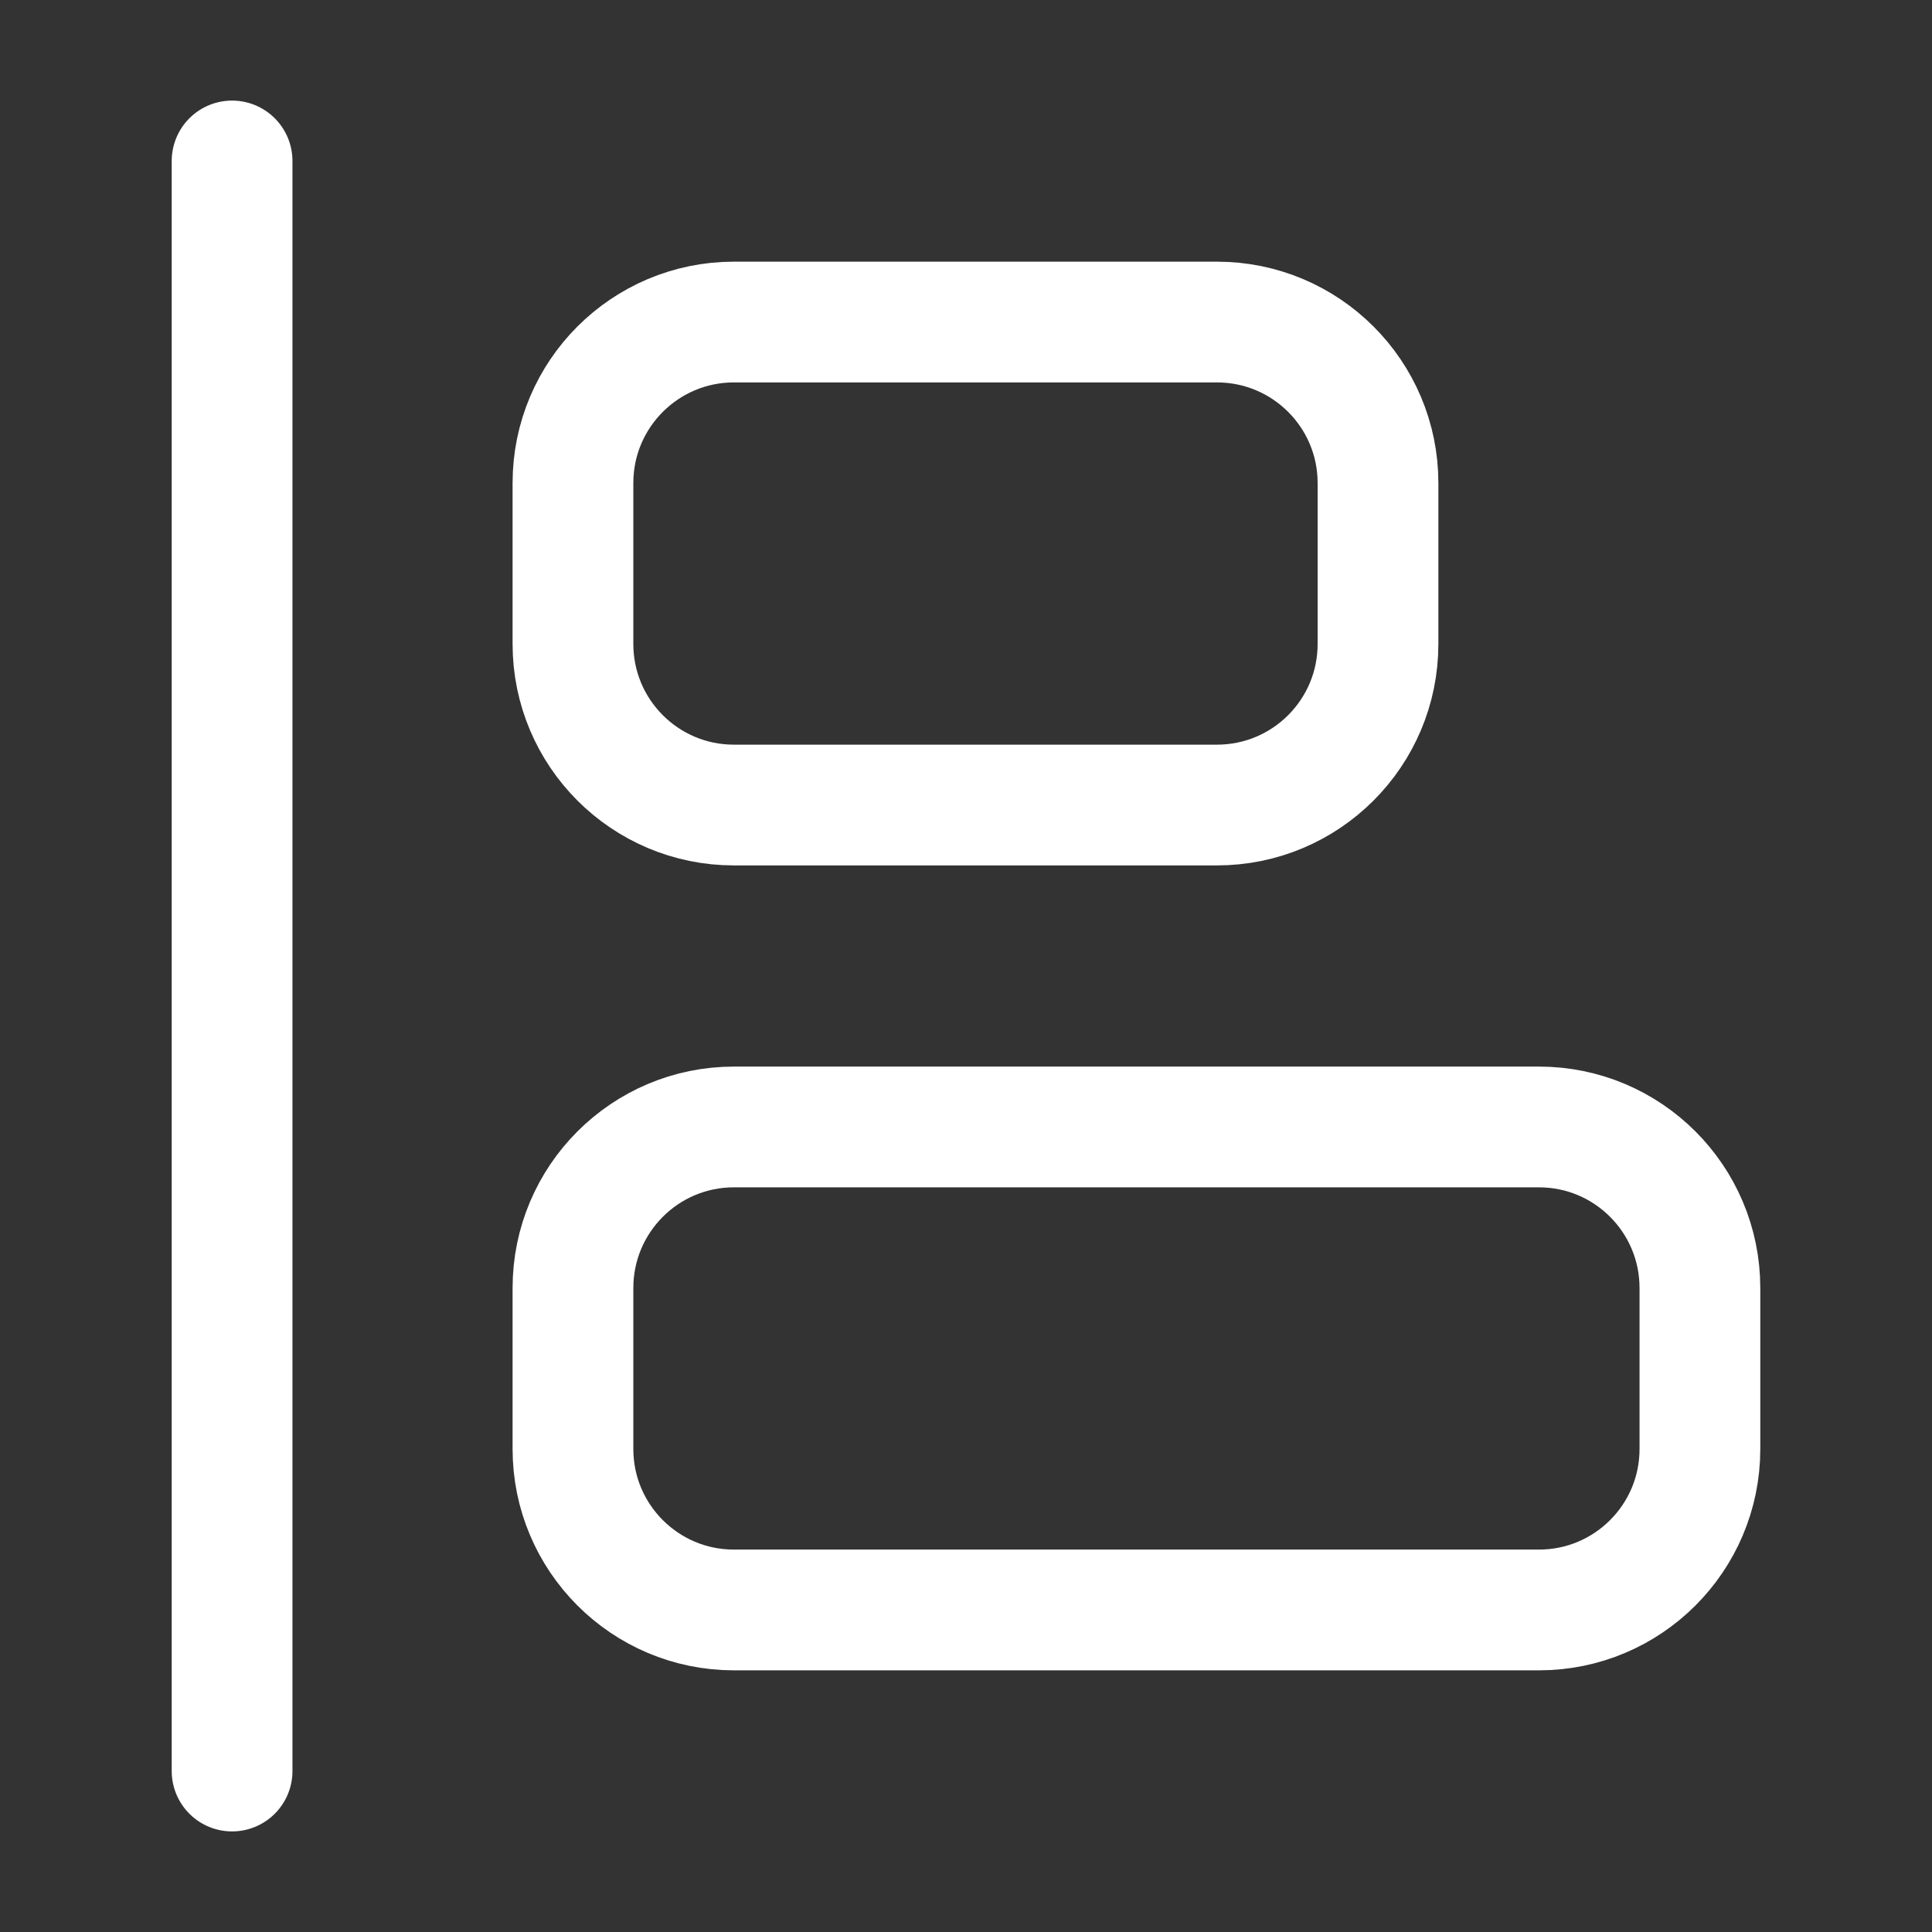 <svg width="16" height="16" viewBox="0 0 16 16" fill="none" xmlns="http://www.w3.org/2000/svg">
<rect x="0" y="0" width="16" height="16" fill="#333333" stroke="none"/>
<path d="M4.745 10.667V12C4.745 12.736 5.342 13.333 6.078 13.333H12.745C13.481 13.333 14.078 12.736 14.078 12V10.667C14.078 9.93 13.481 9.333 12.745 9.333H6.078C5.342 9.333 4.745 9.93 4.745 10.667Z" stroke="white" stroke-linecap="round" stroke-linejoin="round"/>
<path d="M4.745 4V5.333C4.745 6.07 5.342 6.667 6.078 6.667H10.078C10.815 6.667 11.412 6.07 11.412 5.333V4C11.412 3.264 10.815 2.667 10.078 2.667H6.078C5.342 2.667 4.745 3.264 4.745 4Z" stroke="white" stroke-linecap="round" stroke-linejoin="round"/>
<path d="M1.922 14.667L1.922 1.333" stroke="white" stroke-linecap="round" stroke-linejoin="round"/>
</svg>
